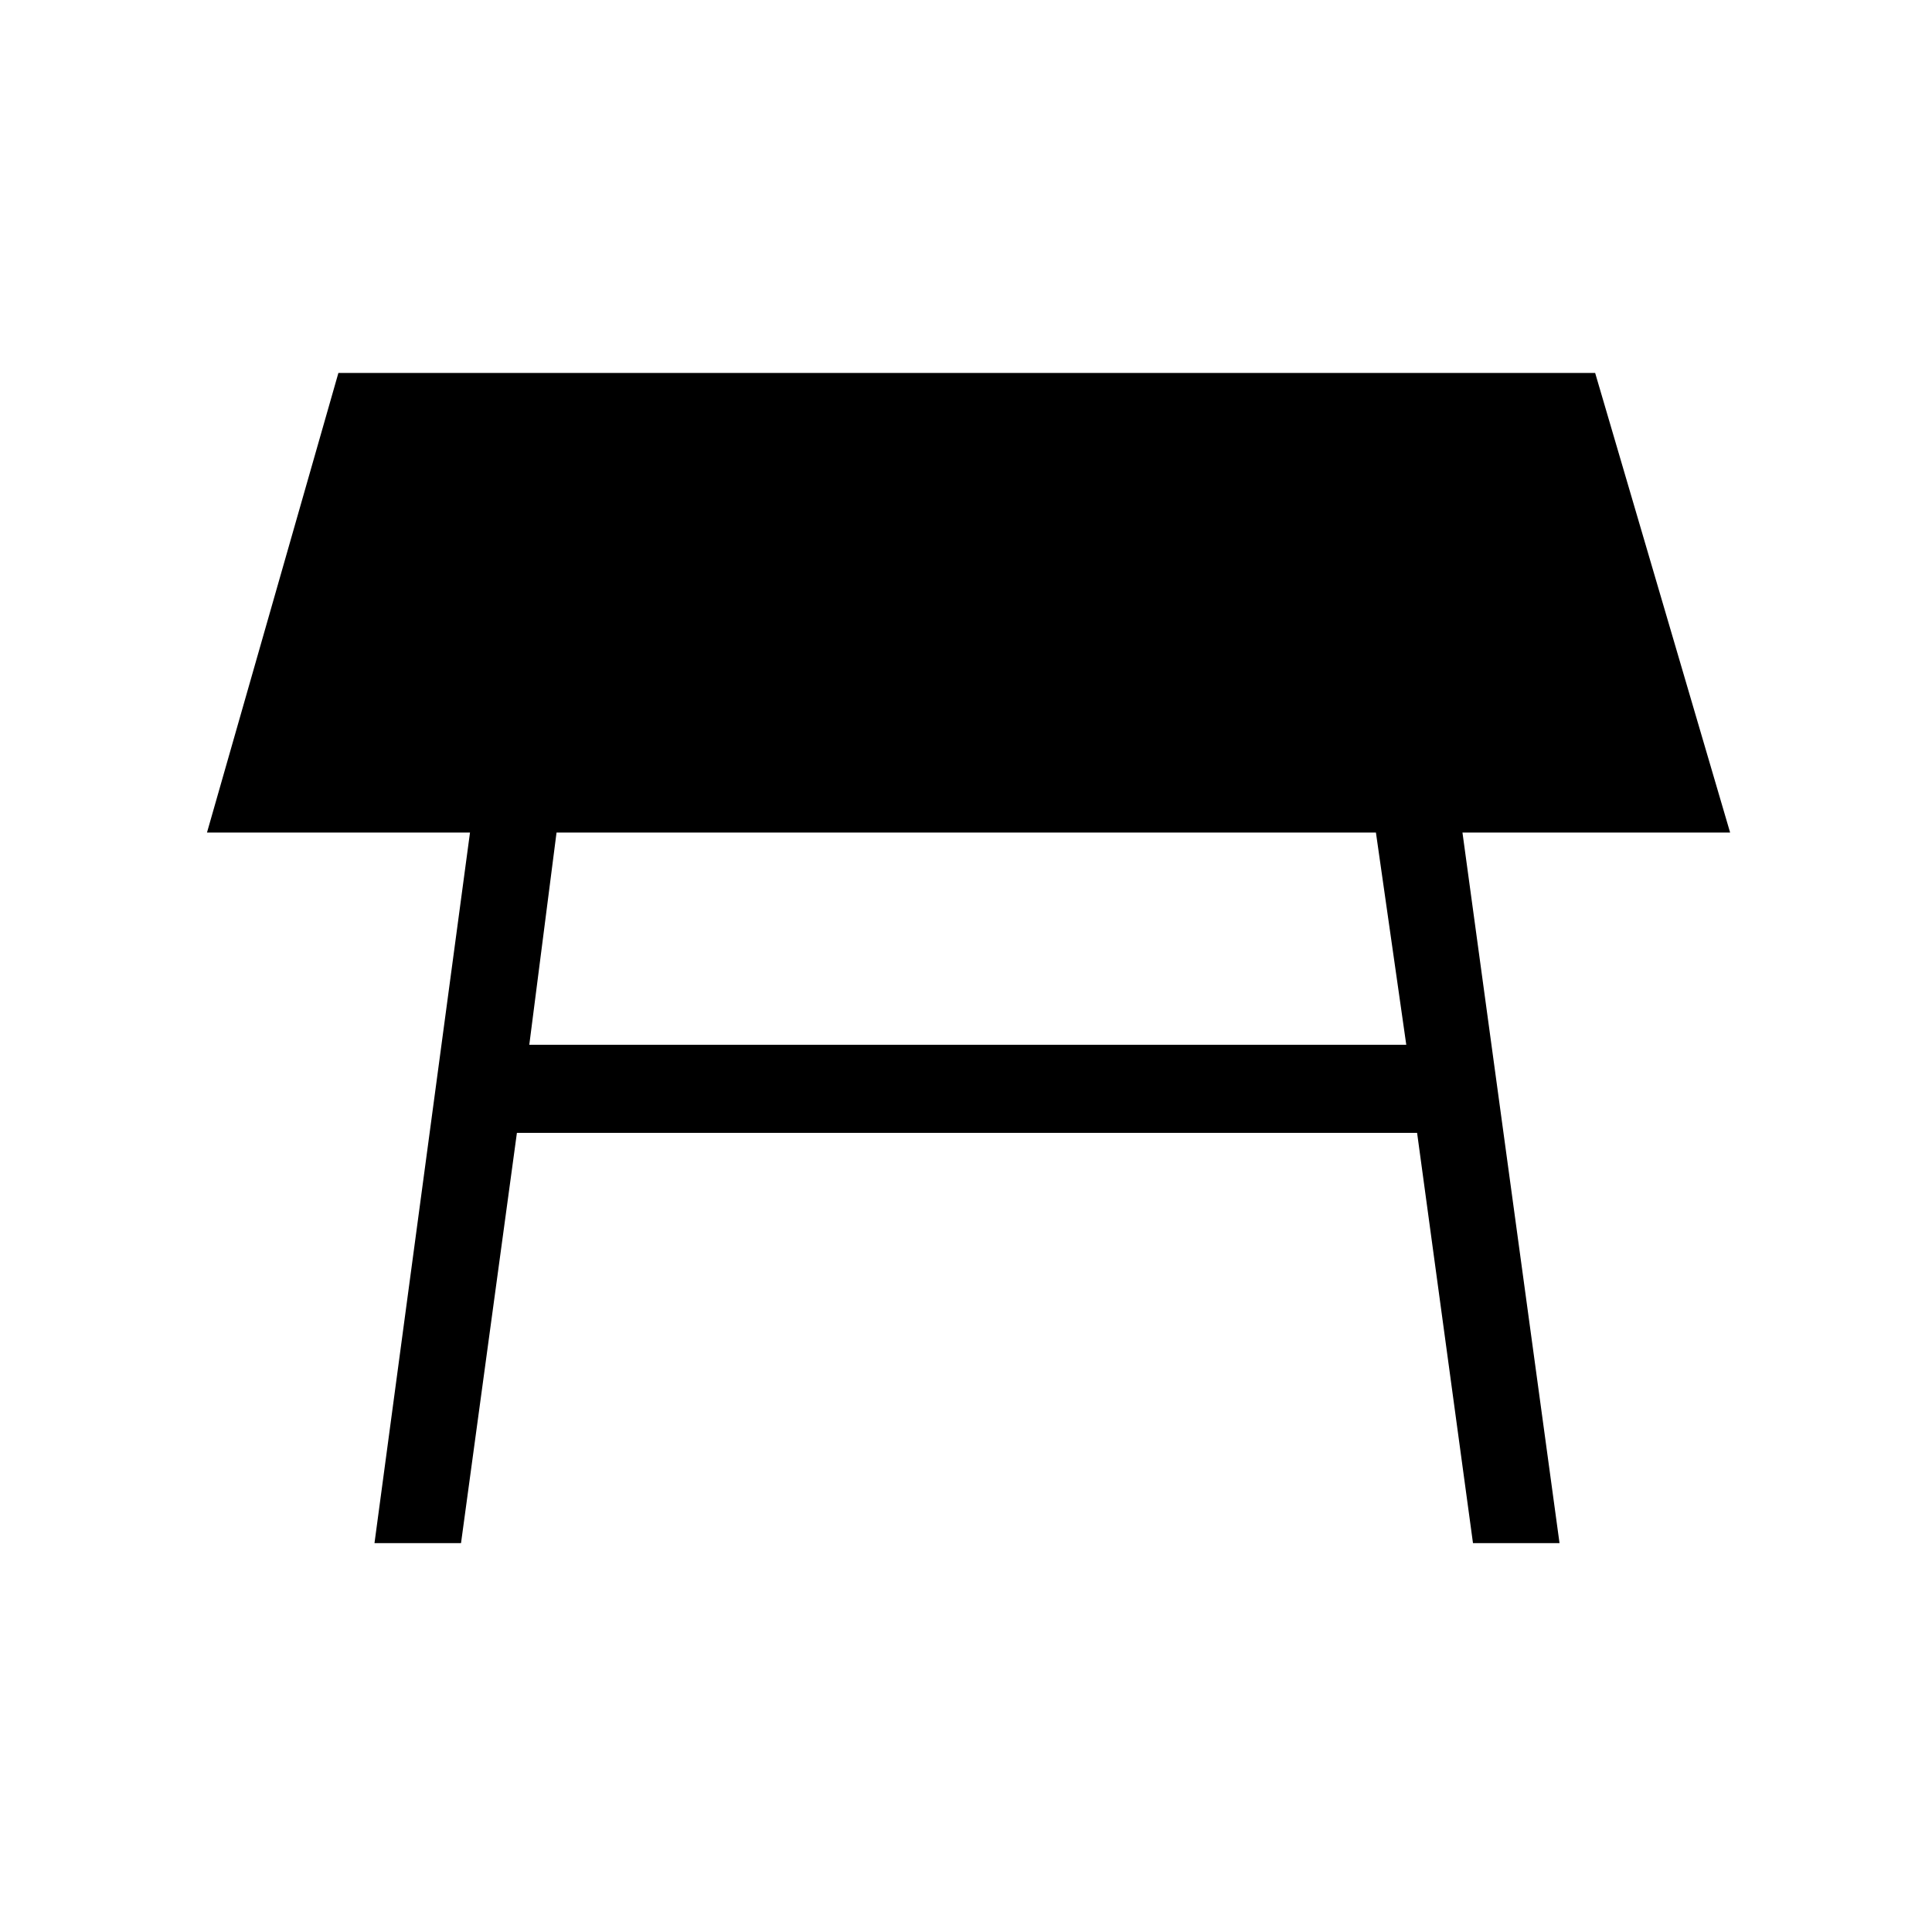 <svg xmlns="http://www.w3.org/2000/svg" height="48" viewBox="0 -960 960 960" width="48"><path d="M683.69-546.31H276.54L263-440.85h435.77l-15.08-105.46ZM186.08-193.23l47.46-353.08H102.85l65.3-228.38h624.47l67.07 228.38h-133l48.23 353.08h-43l-27.77-203.85h-447.3l-27.77 203.85h-43Z"/></svg>